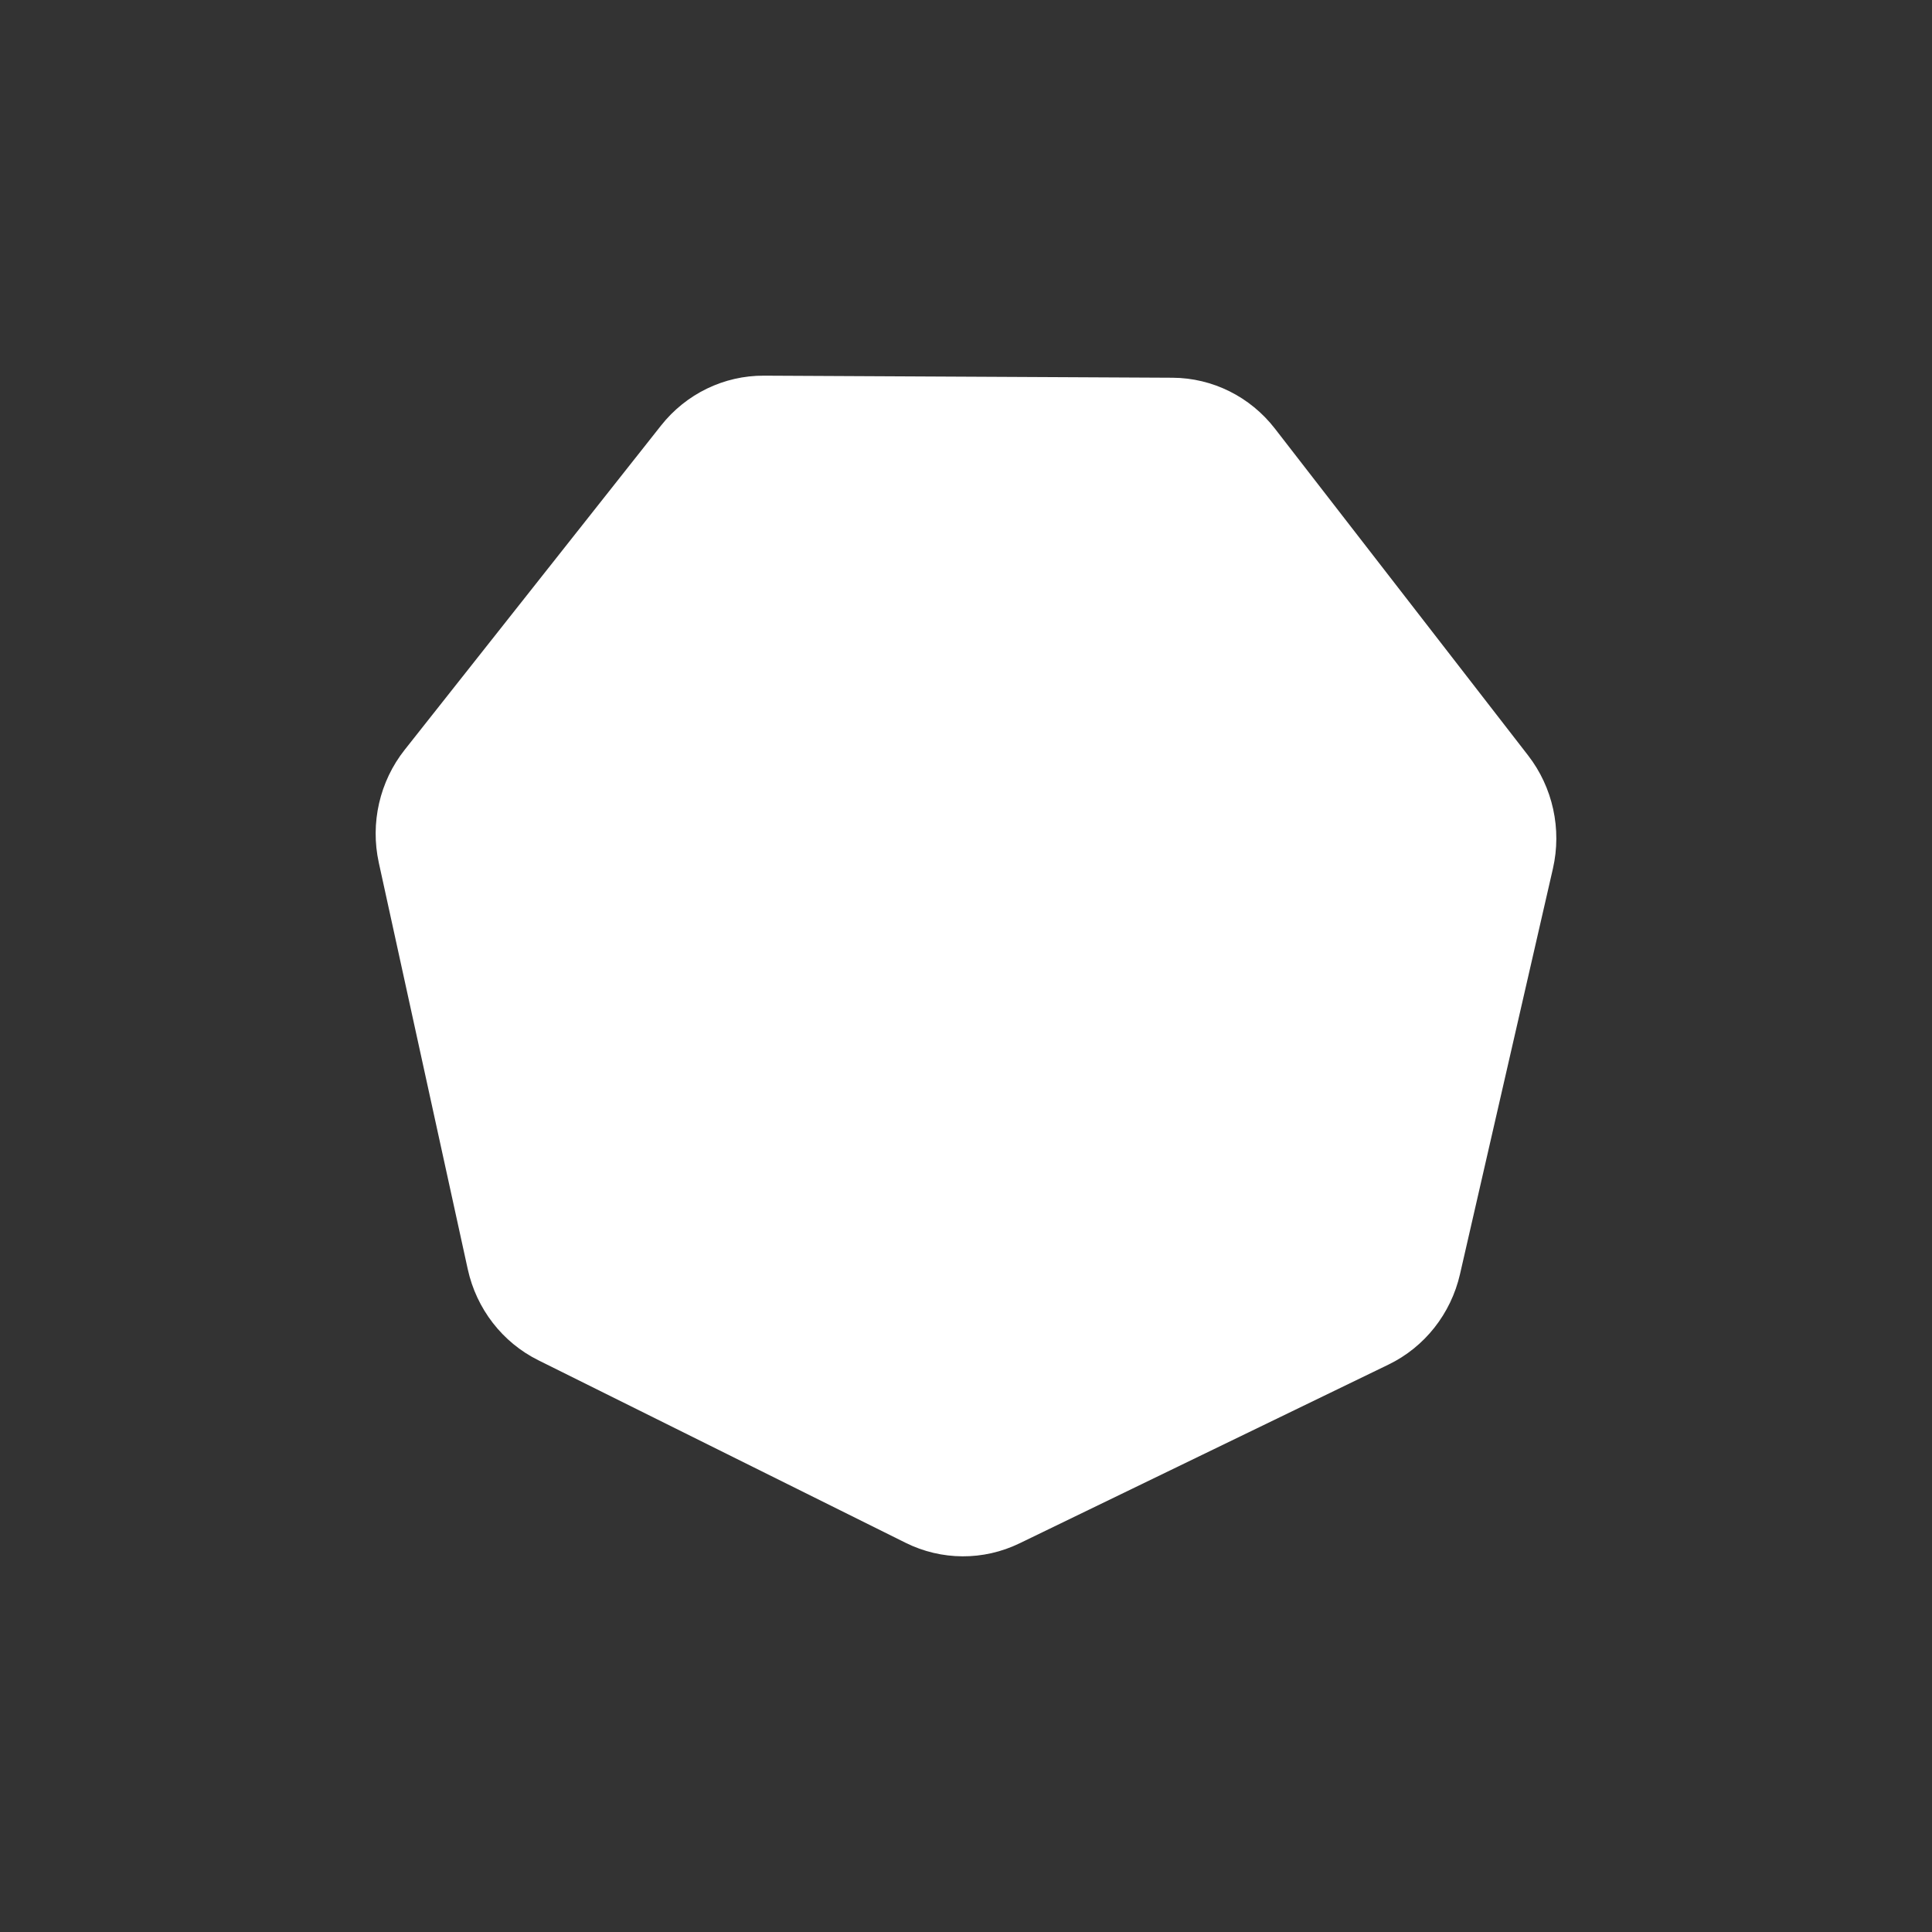 <?xml version="1.0" encoding="UTF-8"?>
<svg width="72px" height="72px" viewBox="0 0 72 72" version="1.1" xmlns="http://www.w3.org/2000/svg" xmlns:xlink="http://www.w3.org/1999/xlink">
    <rect x="0" y="0" width="72" height="72" fill="#333333" stroke="none"/>
    <title>Badge / level7_inner</title>
    <g id="Badge-/-level7_inner" stroke="none" stroke-width="1" fill="none" fill-rule="evenodd">
        <path d="M47.512,15.973 L56.949,28.154 C57.87,29.344 58.21,30.897 57.872,32.374 L54.409,47.487 C54.07,48.963 53.091,50.202 51.747,50.853 L37.992,57.517 C36.649,58.168 35.087,58.16 33.75,57.496 L20.061,50.692 C18.724,50.028 17.756,48.779 17.432,47.299 L14.117,32.151 C13.793,30.672 14.148,29.122 15.082,27.942 L24.637,15.856 C25.571,14.676 26.981,13.993 28.469,14 L43.699,14.077 C45.187,14.085 46.59,14.783 47.512,15.973 Z" id="Polygon-Flat" fill="#FFFFFF"></path>
    </g>
</svg>